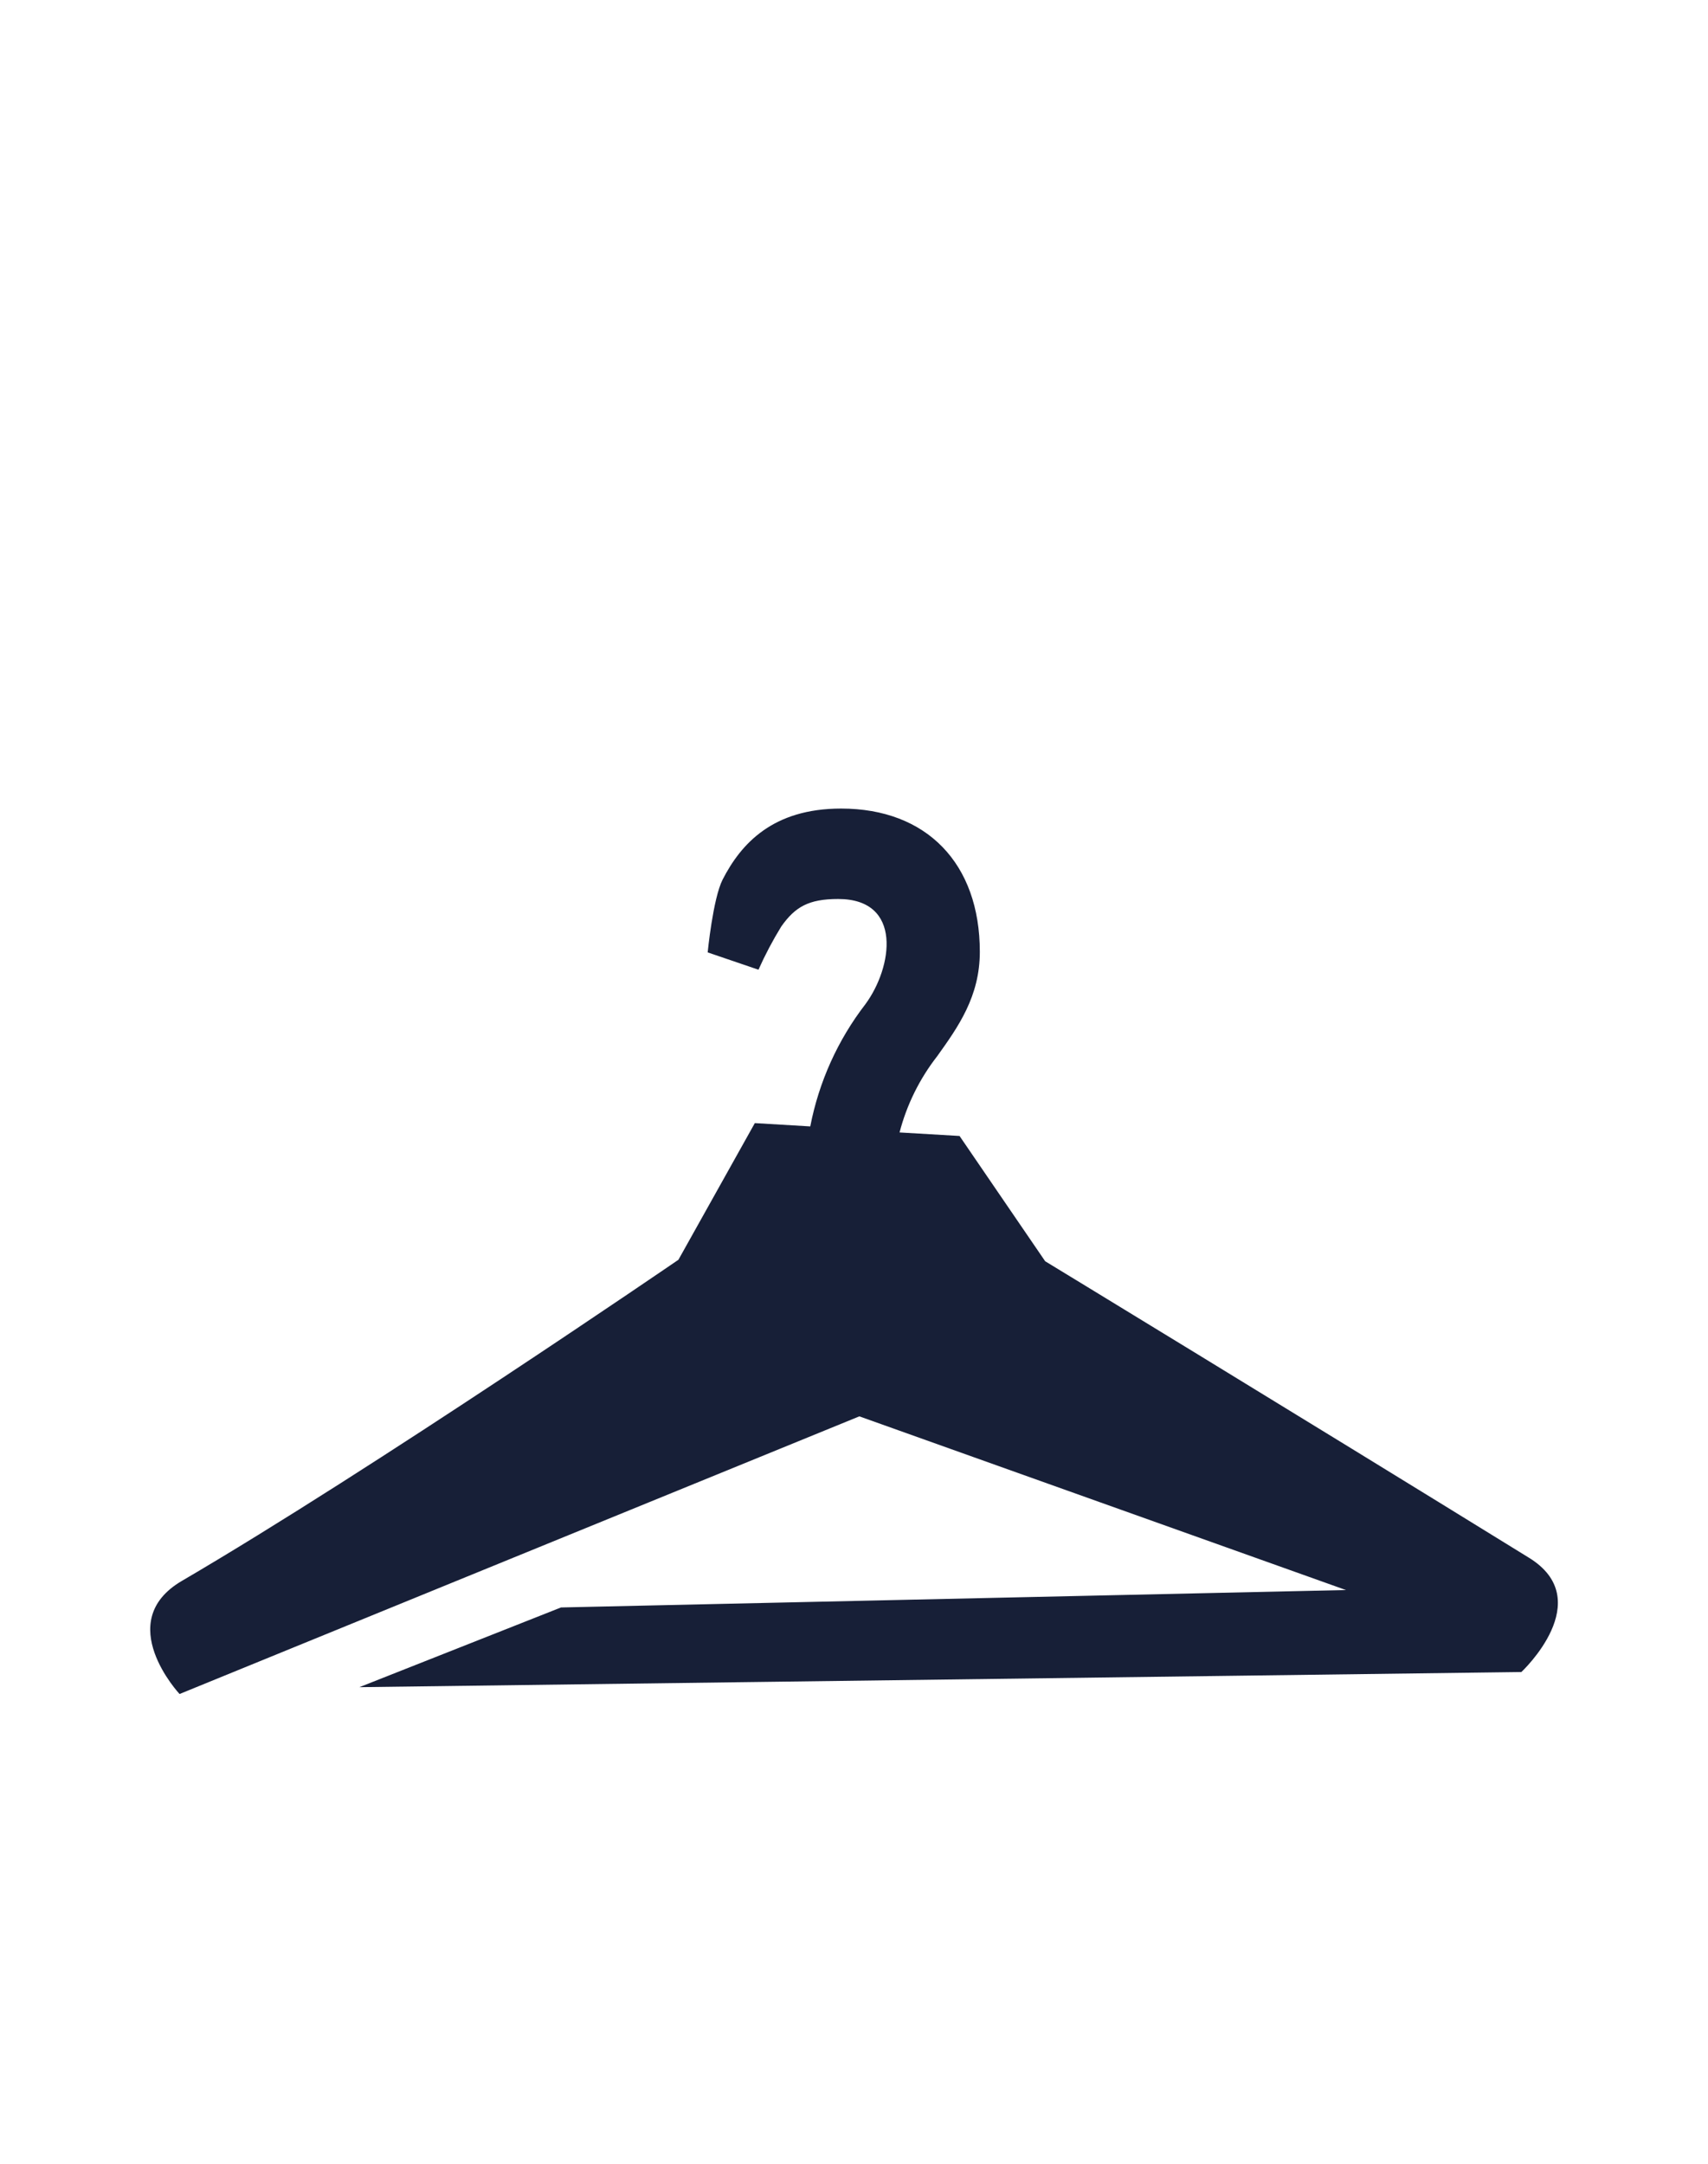<svg width="75" height="95" viewBox="0 0 75 95" fill="none" xmlns="http://www.w3.org/2000/svg">
<g id="hanger">
<path id="Vector" fill-rule="evenodd" clip-rule="evenodd" d="M66.805 73.41L15.78 74.075L24.635 70.575L59.1 69.81L37.735 62.185L7.885 74.375C7.885 74.375 4.92 71.205 7.985 69.41C16.345 64.52 29.79 55.31 29.79 55.31L33.145 49.31L35.58 49.455C35.958 47.502 36.786 45.665 38 44.09C39.195 42.47 39.655 39.47 36.805 39.47C35.51 39.47 34.915 39.815 34.305 40.68C33.931 41.289 33.597 41.922 33.305 42.575L31.075 41.815C31.075 41.815 31.305 39.46 31.73 38.62C32.54 37.04 33.935 35.5 36.935 35.5C40.69 35.5 43.025 37.91 43.025 41.79C43.025 43.75 42.075 45.085 41.155 46.37C40.381 47.362 39.817 48.502 39.5 49.72L42.135 49.875L45.895 55.375C45.895 55.375 56.675 61.935 67.11 68.375C70.2 70.245 66.805 73.41 66.805 73.41Z" fill="#171F37"/>
</g>
</svg>
